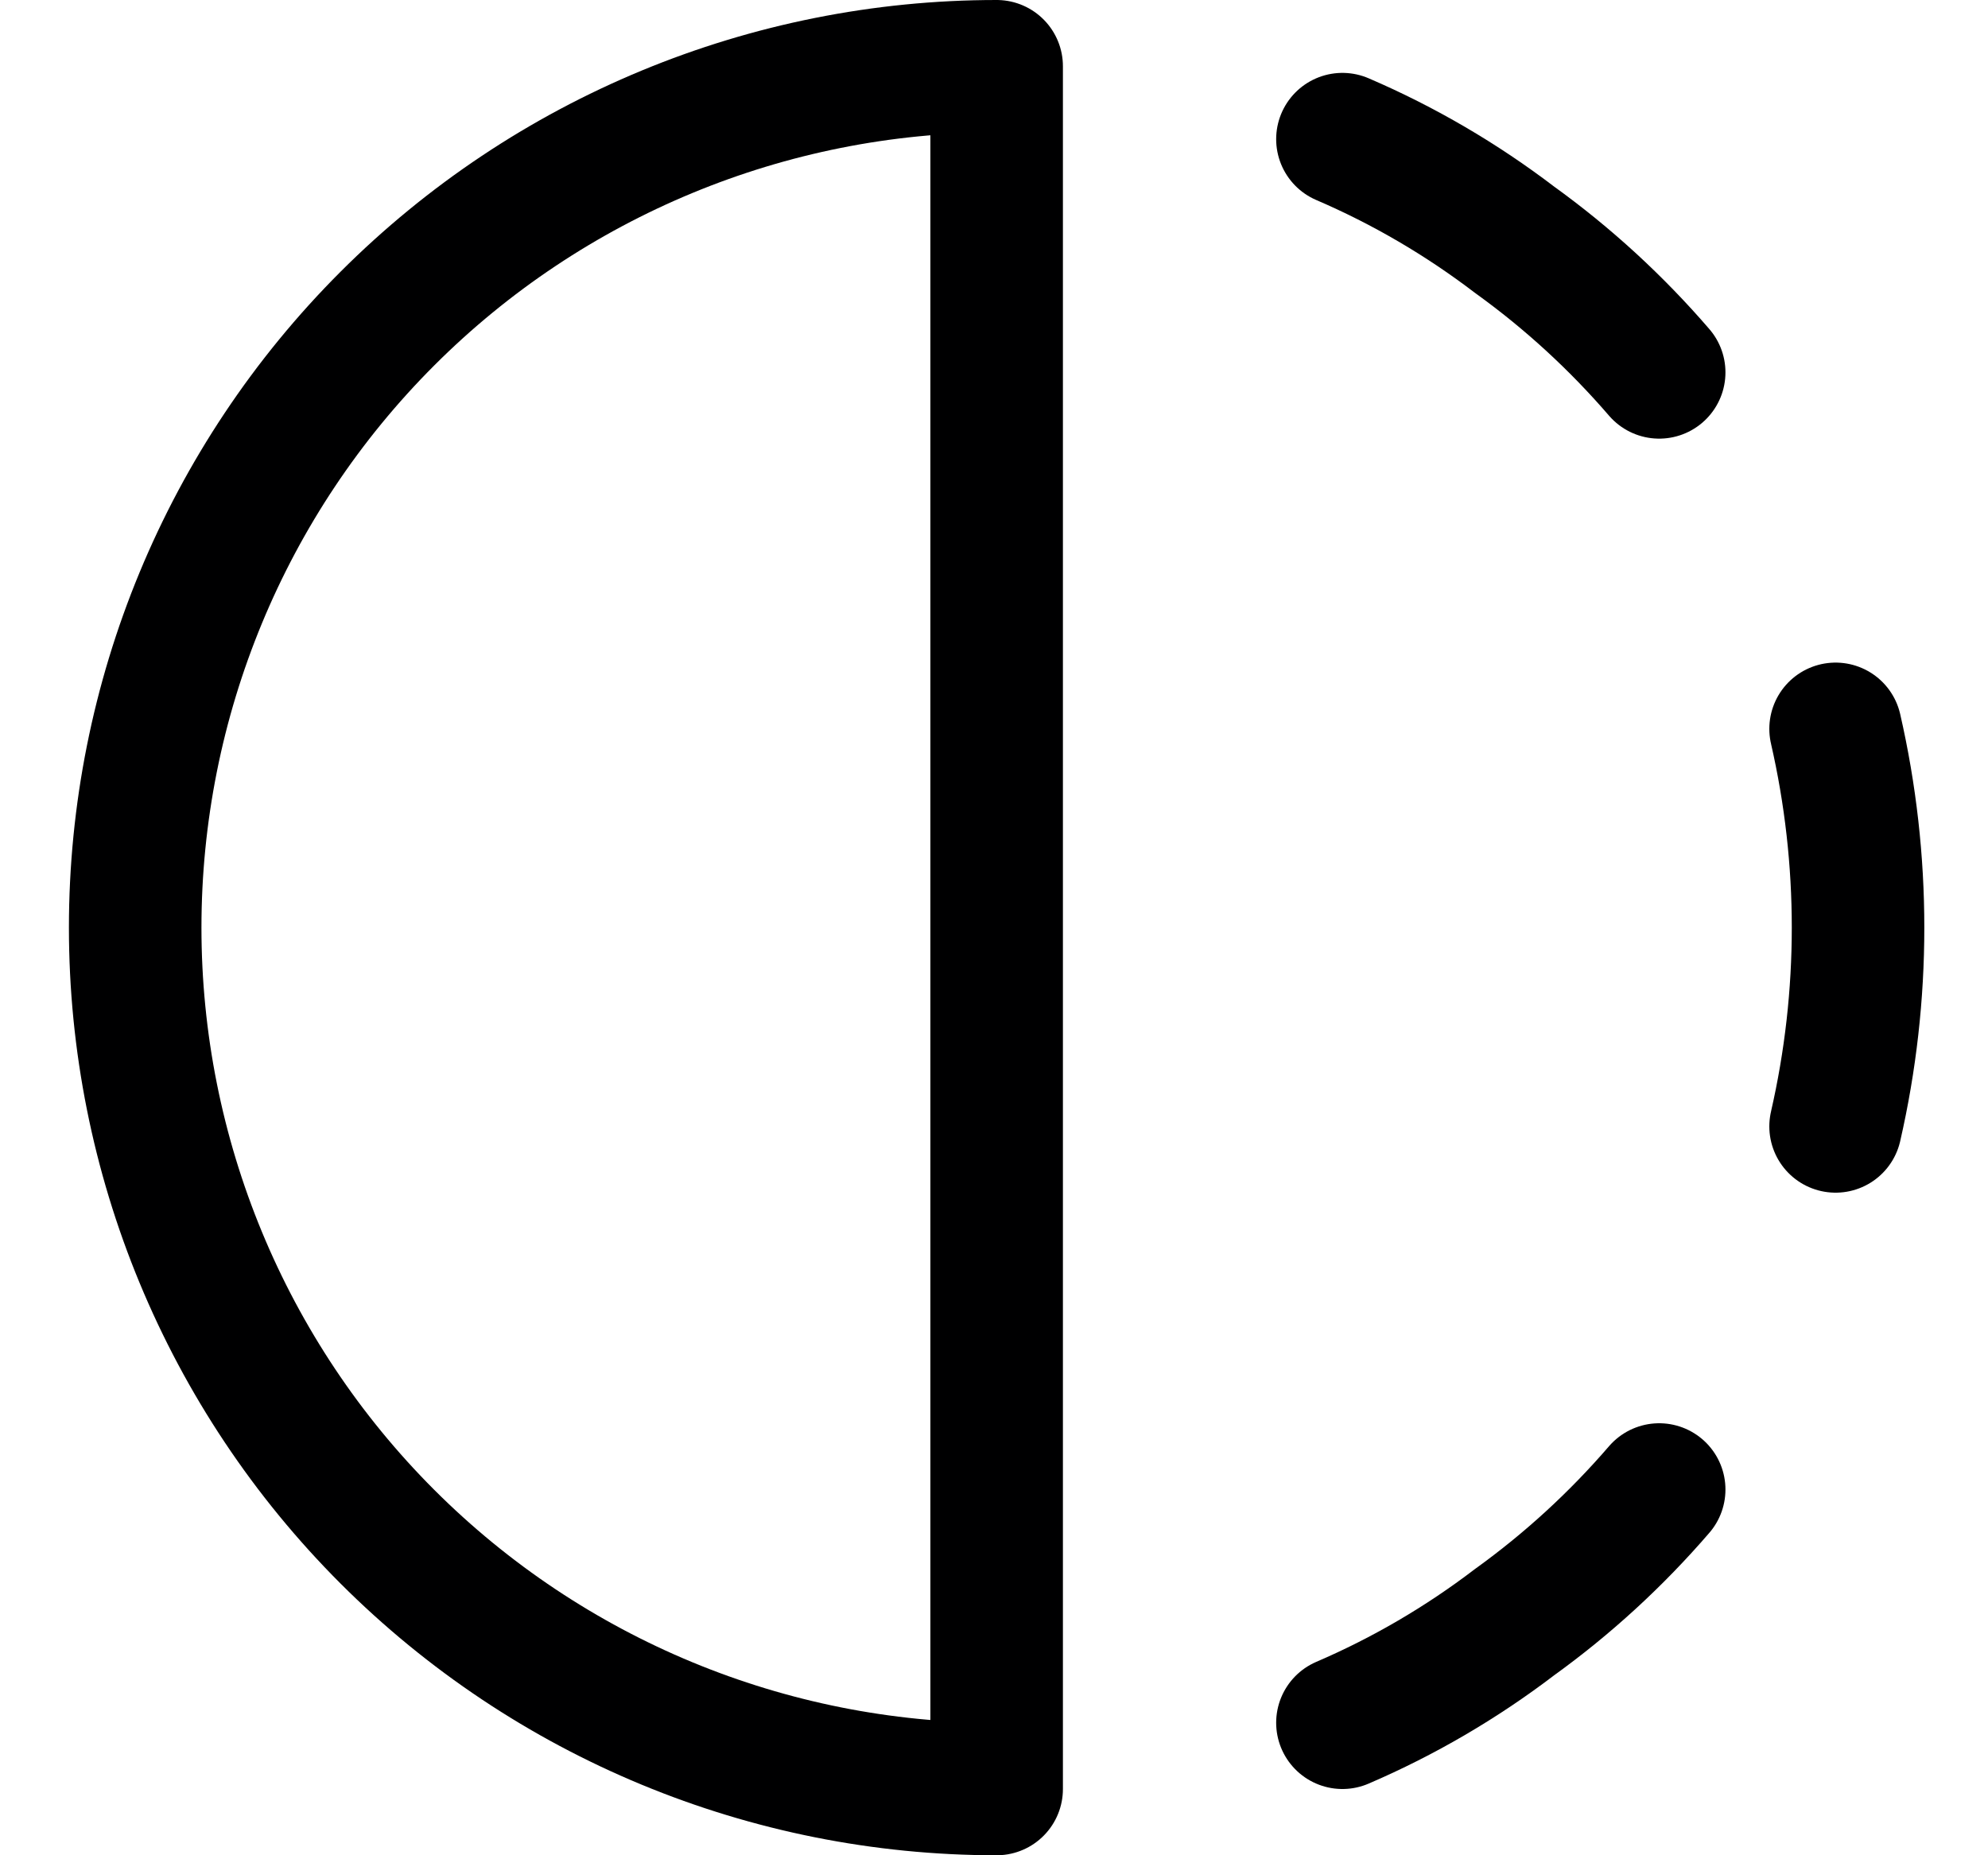 <svg width="15" height="14" viewBox="0 0 15 14" fill="none" xmlns="http://www.w3.org/2000/svg">
<g clip-path="url(#clip0_6_1373)">
<path d="M7.52 13.5V0.5C5.796 0.5 4.142 1.185 2.923 2.404C1.704 3.623 1.02 5.276 1.02 7C1.02 8.724 1.704 10.377 2.923 11.596C4.142 12.815 5.796 13.5 7.52 13.5Z" stroke="#000001" stroke-linecap="round" stroke-linejoin="round"/>
<path d="M10.129 1.05C10.592 1.249 11.028 1.504 11.429 1.81C11.83 2.099 12.196 2.435 12.519 2.81" stroke="#000001" stroke-linecap="round" stroke-linejoin="round"/>
<path d="M10.129 13C10.592 12.801 11.028 12.546 11.429 12.24C11.83 11.951 12.196 11.615 12.519 11.24" stroke="#000001" stroke-linecap="round" stroke-linejoin="round"/>
<path d="M13.85 5.5C14.076 6.487 14.076 7.513 13.85 8.5" stroke="#000001" stroke-linecap="round" stroke-linejoin="round"/>
</g>
<defs>
<clipPath id="clip0_6_1373">
<rect width="14" height="14" fill="white" transform="translate(0.52)"/>
</clipPath>
</defs>
</svg>
